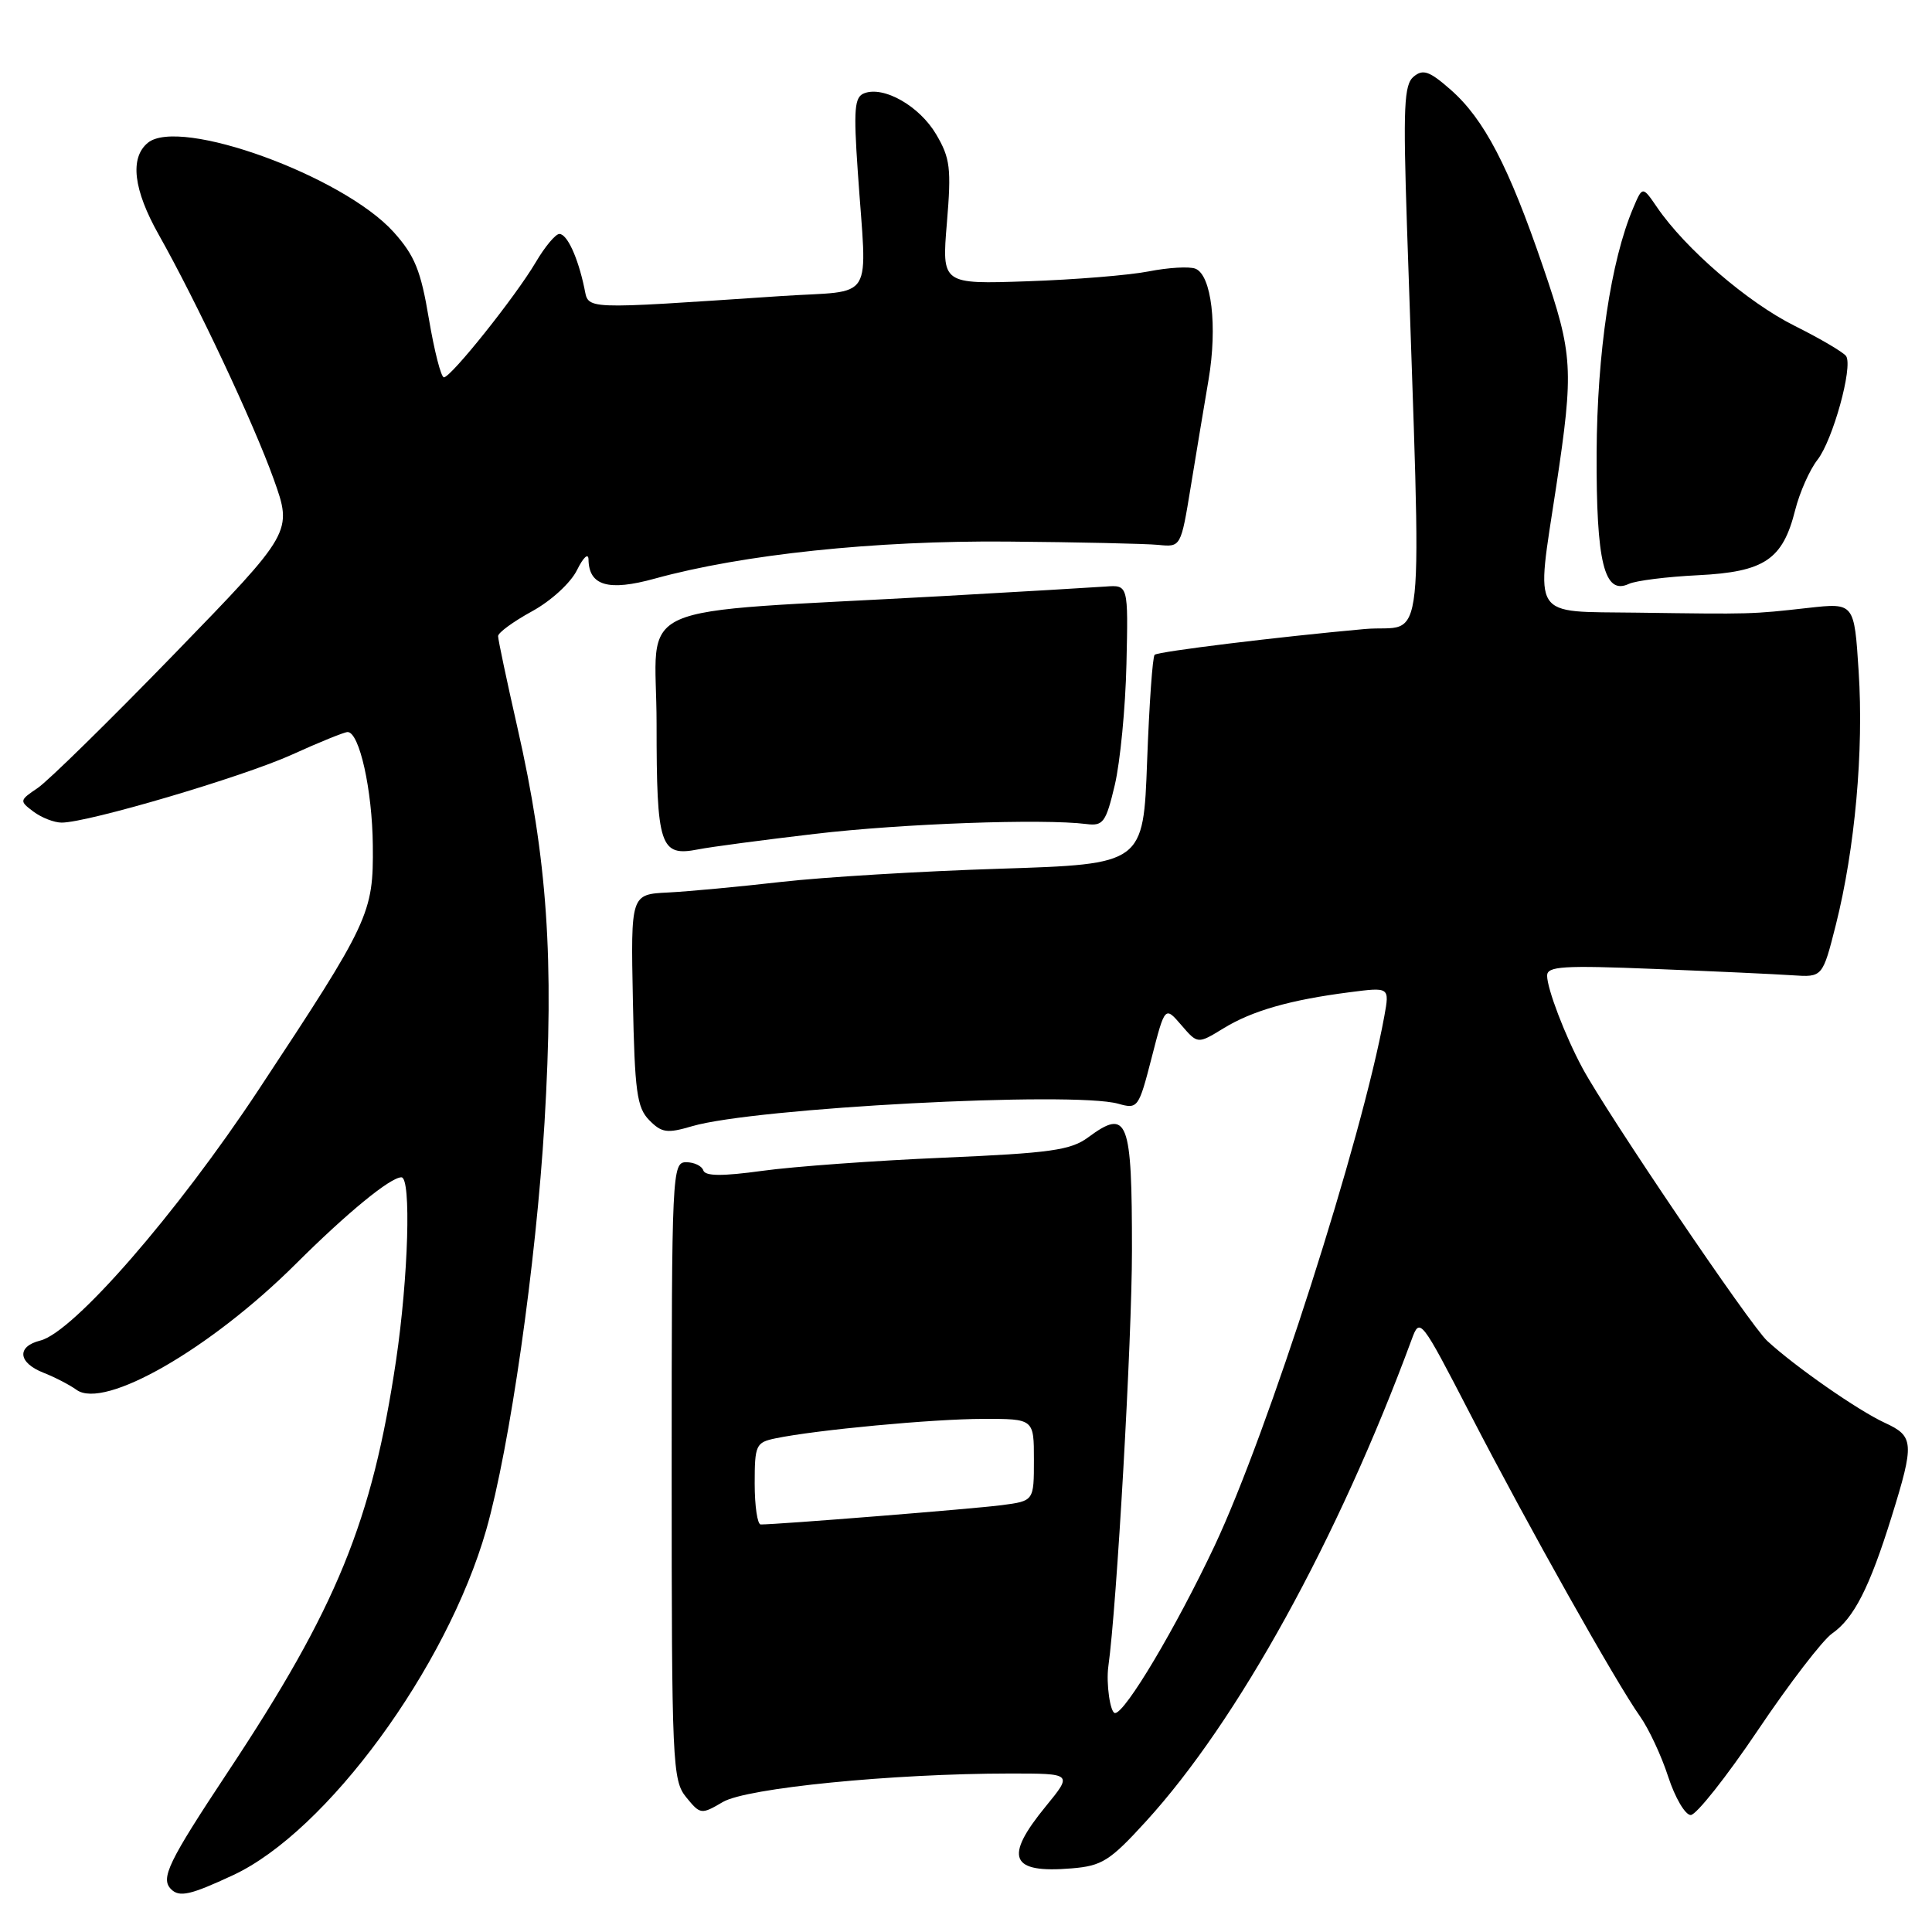 <?xml version="1.0" encoding="UTF-8" standalone="no"?>
<!DOCTYPE svg PUBLIC "-//W3C//DTD SVG 1.1//EN" "http://www.w3.org/Graphics/SVG/1.1/DTD/svg11.dtd" >
<svg xmlns="http://www.w3.org/2000/svg" xmlns:xlink="http://www.w3.org/1999/xlink" version="1.1" viewBox="0 0 256 256">
 <g >
 <path fill="currentColor"
d=" M 30.88 248.47 C 43.29 242.70 59.20 220.99 64.43 202.71 C 67.55 191.76 71.03 167.47 72.15 148.77 C 73.44 127.07 72.54 113.88 68.54 96.31 C 67.14 90.15 66.00 84.75 66.00 84.29 C 66.00 83.83 68.02 82.36 70.48 81.01 C 73.01 79.63 75.62 77.24 76.46 75.53 C 77.29 73.85 77.96 73.22 77.98 74.13 C 78.03 77.62 80.62 78.37 86.76 76.67 C 98.41 73.46 115.94 71.61 133.50 71.76 C 142.85 71.84 151.84 72.04 153.48 72.20 C 156.47 72.50 156.47 72.50 157.78 64.50 C 158.50 60.10 159.56 53.71 160.14 50.31 C 161.34 43.23 160.53 36.42 158.39 35.60 C 157.59 35.29 154.81 35.45 152.22 35.96 C 149.62 36.47 142.39 37.06 136.15 37.27 C 124.79 37.66 124.79 37.66 125.47 29.51 C 126.07 22.29 125.91 20.96 124.04 17.79 C 121.83 14.05 117.11 11.36 114.51 12.36 C 113.22 12.85 113.09 14.46 113.66 22.72 C 114.87 40.47 116.15 38.39 103.50 39.23 C 76.66 41.02 78.05 41.08 77.42 38.13 C 76.56 34.07 75.14 31.00 74.12 31.00 C 73.61 31.00 72.20 32.69 70.99 34.75 C 68.31 39.29 59.77 49.99 58.82 50.00 C 58.44 50.00 57.55 46.51 56.83 42.25 C 55.76 35.83 54.95 33.86 52.15 30.74 C 45.44 23.31 23.78 15.45 19.58 18.93 C 17.17 20.93 17.68 25.15 21.04 31.11 C 26.09 40.07 33.61 56.07 36.27 63.50 C 38.77 70.50 38.77 70.50 23.14 86.61 C 14.54 95.47 6.38 103.48 5.00 104.41 C 2.56 106.06 2.55 106.13 4.44 107.55 C 5.51 108.35 7.19 109.00 8.17 109.00 C 11.66 109.00 32.15 102.95 38.67 100.00 C 42.30 98.35 45.63 97.00 46.06 97.00 C 47.62 97.00 49.33 104.67 49.40 112.00 C 49.49 121.05 49.01 122.07 34.27 144.39 C 23.42 160.82 9.75 176.52 5.34 177.63 C 2.18 178.42 2.38 180.56 5.75 181.89 C 7.26 182.48 9.24 183.51 10.14 184.16 C 13.82 186.83 27.89 178.74 39.22 167.45 C 46.03 160.67 51.73 156.00 53.19 156.00 C 54.51 156.00 54.11 169.24 52.48 180.26 C 49.30 201.59 44.65 212.99 30.17 234.83 C 22.28 246.74 21.24 248.90 22.67 250.33 C 23.77 251.43 25.24 251.10 30.88 248.47 Z  M 151.84 241.35 C 164.01 228.03 177.29 203.94 187.05 177.50 C 188.14 174.53 188.23 174.64 194.88 187.50 C 202.45 202.15 214.17 223.01 217.32 227.44 C 218.46 229.05 220.15 232.65 221.05 235.44 C 221.96 238.22 223.30 240.50 224.03 240.50 C 224.76 240.50 228.77 235.44 232.93 229.26 C 237.09 223.07 241.52 217.31 242.76 216.45 C 245.65 214.44 247.73 210.35 250.64 201.00 C 253.69 191.19 253.62 190.31 249.75 188.53 C 246.19 186.89 237.85 181.08 234.16 177.67 C 231.88 175.56 212.91 147.53 209.67 141.50 C 207.37 137.22 205.00 131.01 205.00 129.28 C 205.00 128.03 207.11 127.90 219.25 128.39 C 227.09 128.70 235.30 129.08 237.50 129.23 C 241.50 129.50 241.50 129.50 243.27 122.50 C 245.79 112.48 246.97 99.47 246.28 88.96 C 245.70 79.87 245.70 79.87 239.60 80.55 C 232.02 81.40 232.18 81.39 216.87 81.18 C 202.68 80.98 203.51 82.29 206.20 64.50 C 208.55 48.90 208.44 46.98 204.46 35.35 C 199.92 22.05 196.65 15.77 192.21 11.88 C 189.41 9.42 188.56 9.12 187.32 10.15 C 186.04 11.21 185.91 14.15 186.43 29.95 C 188.38 88.93 189.04 82.62 180.83 83.35 C 169.41 84.38 153.55 86.32 153.00 86.76 C 152.72 86.98 152.28 93.31 152.00 100.83 C 151.50 114.50 151.50 114.50 132.50 115.11 C 122.05 115.44 109.00 116.23 103.50 116.86 C 98.00 117.49 91.27 118.12 88.54 118.26 C 83.58 118.50 83.58 118.50 83.86 132.50 C 84.10 144.62 84.39 146.76 86.02 148.42 C 87.67 150.10 88.38 150.21 91.70 149.23 C 99.93 146.80 142.18 144.57 148.17 146.25 C 150.77 146.98 150.88 146.83 152.60 140.15 C 154.36 133.31 154.36 133.31 156.53 135.83 C 158.70 138.35 158.70 138.35 162.10 136.27 C 165.91 133.93 170.95 132.49 178.81 131.48 C 184.13 130.79 184.13 130.79 183.43 134.65 C 180.44 151.04 168.01 189.84 160.92 204.87 C 155.81 215.69 149.10 226.98 147.75 226.99 C 147.11 227.00 146.55 223.05 146.86 220.82 C 147.98 212.81 149.99 177.53 149.99 165.72 C 150.00 148.25 149.44 146.82 144.18 150.71 C 141.88 152.41 139.17 152.79 125.00 153.40 C 115.92 153.79 105.14 154.57 101.03 155.14 C 95.70 155.87 93.45 155.86 93.19 155.08 C 93.00 154.49 91.97 154.00 90.92 154.00 C 89.06 154.00 89.00 155.26 89.00 194.89 C 89.00 233.73 89.10 235.90 90.92 238.14 C 92.80 240.44 92.91 240.46 95.79 238.77 C 98.95 236.92 118.23 235.01 133.82 235.00 C 142.13 235.00 142.13 235.00 138.57 239.35 C 132.99 246.16 133.86 248.25 142.00 247.57 C 146.02 247.24 147.07 246.58 151.84 241.35 Z  M 108.00 110.49 C 119.57 109.13 138.18 108.46 143.96 109.19 C 146.18 109.47 146.54 108.98 147.72 104.00 C 148.43 100.97 149.13 93.78 149.26 88.00 C 149.50 77.50 149.50 77.50 146.50 77.72 C 144.85 77.84 135.18 78.41 125.00 78.98 C 82.36 81.36 87.00 79.29 87.00 95.92 C 87.00 112.15 87.46 113.54 92.50 112.55 C 94.15 112.22 101.12 111.30 108.00 110.49 Z  M 225.00 76.22 C 233.81 75.78 236.22 74.16 237.87 67.59 C 238.46 65.25 239.79 62.25 240.83 60.92 C 242.86 58.31 245.53 48.66 244.63 47.20 C 244.32 46.71 241.25 44.90 237.79 43.17 C 231.57 40.07 223.31 32.95 219.57 27.47 C 217.64 24.65 217.64 24.65 216.40 27.58 C 213.44 34.56 211.63 46.74 211.56 60.00 C 211.50 74.53 212.57 78.90 215.83 77.37 C 216.75 76.94 220.88 76.42 225.00 76.22 Z  M 100.00 196.58 C 100.00 191.47 100.16 191.13 102.75 190.59 C 108.14 189.47 123.61 188.02 130.25 188.01 C 137.00 188.00 137.00 188.00 137.00 193.44 C 137.00 198.88 137.00 198.88 132.75 199.44 C 129.11 199.92 103.13 202.00 100.80 202.00 C 100.36 202.00 100.00 199.56 100.00 196.58 Z "/>
</g>
</svg>